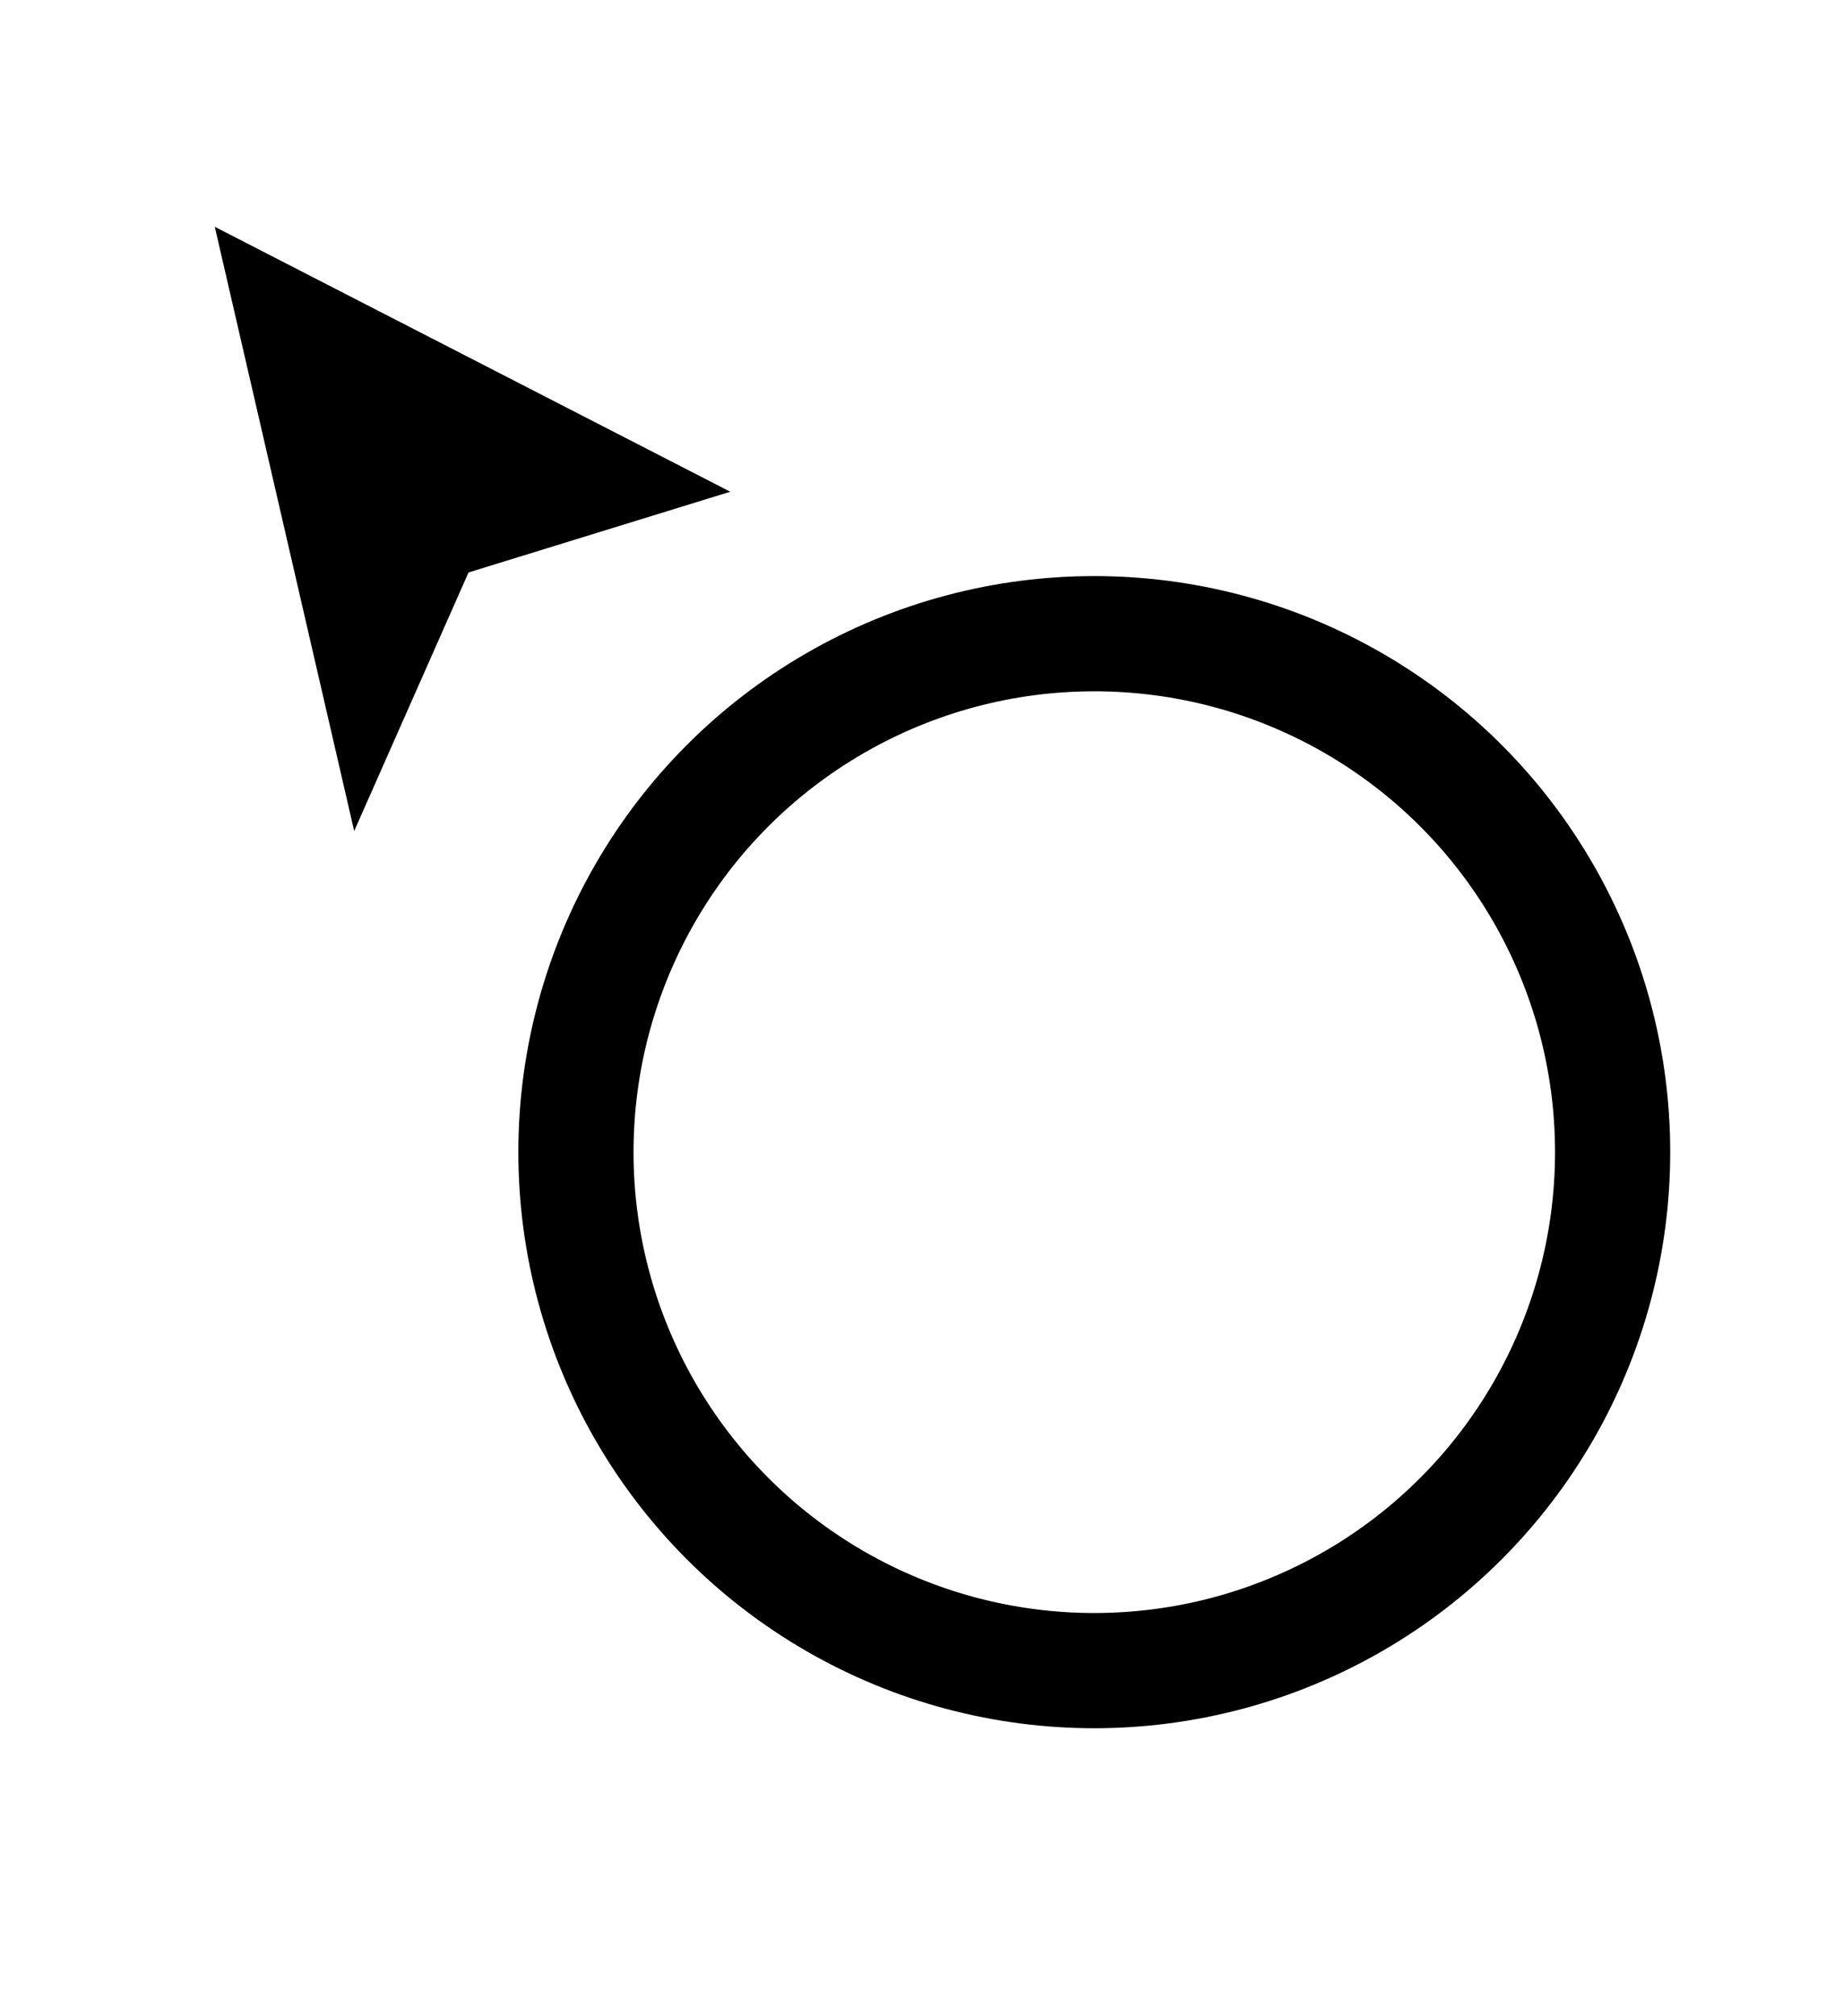 <!-- <svg width="44" height="48" viewBox="0 0 44 48" fill="none" xmlns="http://www.w3.org/2000/svg">
<g filter="url(#filter0_d)">
<mask id="path-1-inside-1" fill="white">
<path fill-rule="evenodd" clip-rule="evenodd" d="M25.5 43C34.0604 43 41 36.0604 41 27.5C41 18.9396 34.0604 12 25.5 12C16.9396 12 10 18.9396 10 27.5C10 36.0604 16.9396 43 25.5 43ZM25.5 44C34.6127 44 42 36.6127 42 27.5C42 18.3873 34.6127 11 25.5 11C16.3873 11 9 18.3873 9 27.5C9 36.6127 16.3873 44 25.5 44Z"/>
</mask>
<path fill-rule="evenodd" clip-rule="evenodd" d="M25.5 43C34.0604 43 41 36.0604 41 27.5C41 18.9396 34.0604 12 25.5 12C16.9396 12 10 18.9396 10 27.5C10 36.0604 16.9396 43 25.5 43ZM25.5 44C34.6127 44 42 36.6127 42 27.5C42 18.3873 34.6127 11 25.5 11C16.3873 11 9 18.3873 9 27.5C9 36.6127 16.3873 44 25.5 44Z" fill="#008FFC"/>
<path d="M40 27.5C40 35.5081 33.5081 42 25.5 42V44C34.6127 44 42 36.6127 42 27.5H40ZM25.5 13C33.5081 13 40 19.4919 40 27.5H42C42 18.3873 34.6127 11 25.5 11V13ZM11 27.5C11 19.4919 17.4919 13 25.5 13V11C16.3873 11 9 18.3873 9 27.5H11ZM25.5 42C17.4919 42 11 35.5081 11 27.5H9C9 36.6127 16.3873 44 25.5 44V42ZM41 27.5C41 36.0604 34.0604 43 25.5 43V45C35.165 45 43 37.165 43 27.5H41ZM25.5 12C34.0604 12 41 18.9396 41 27.5H43C43 17.835 35.165 10 25.5 10V12ZM10 27.5C10 18.9396 16.9396 12 25.5 12V10C15.835 10 8 17.835 8 27.5H10ZM25.5 43C16.9396 43 10 36.0604 10 27.5H8C8 37.165 15.835 45 25.5 45V43Z" fill="white" mask="url(#path-1-inside-1)"/>
<path fill-rule="evenodd" clip-rule="evenodd" d="M18 26.6738L33 26.6738L33 27.6738L18 27.6738L18 26.6738Z" fill="#008FFC" stroke="white"/>
</g>
<g filter="url(#filter1_d)">
<path d="M6 14L3 1L14 6.65217L8.5 8.34783L6 14Z" fill="black"/>
<path d="M6 14L3 1L14 6.65217L8.5 8.34783L6 14Z" stroke="white"/>
</g>
<defs>
<filter id="filter0_d" x="7" y="11" width="37" height="37" filterUnits="userSpaceOnUse" color-interpolation-filters="sRGB">
<feFlood flood-opacity="0" result="BackgroundImageFix"/>
<feColorMatrix in="SourceAlpha" type="matrix" values="0 0 0 0 0 0 0 0 0 0 0 0 0 0 0 0 0 0 127 0"/>
<feOffset dy="2"/>
<feGaussianBlur stdDeviation="1"/>
<feColorMatrix type="matrix" values="0 0 0 0 0 0 0 0 0 0 0 0 0 0 0 0 0 0 0.25 0"/>
<feBlend mode="normal" in2="BackgroundImageFix" result="effect1_dropShadow"/>
<feBlend mode="normal" in="SourceGraphic" in2="effect1_dropShadow" result="shape"/>
</filter>
<filter id="filter1_d" x="0.270508" y="0.0634766" width="17.0495" height="19.5116" filterUnits="userSpaceOnUse" color-interpolation-filters="sRGB">
<feFlood flood-opacity="0" result="BackgroundImageFix"/>
<feColorMatrix in="SourceAlpha" type="matrix" values="0 0 0 0 0 0 0 0 0 0 0 0 0 0 0 0 0 0 127 0"/>
<feOffset dy="2"/>
<feGaussianBlur stdDeviation="1"/>
<feColorMatrix type="matrix" values="0 0 0 0 0 0 0 0 0 0 0 0 0 0 0 0 0 0 0.25 0"/>
<feBlend mode="normal" in2="BackgroundImageFix" result="effect1_dropShadow"/>
<feBlend mode="normal" in="SourceGraphic" in2="effect1_dropShadow" result="shape"/>
</filter>
</defs>
</svg> -->
<svg width="32" height="35" viewBox="0 0 32 35" fill="none" xmlns="http://www.w3.org/2000/svg">
<g filter="url(#filter0_d)">
<circle cx="19" cy="20" r="10.5" stroke="white"/>
</g>
<circle cx="19" cy="20" r="9" fill="white" stroke="black" stroke-width="2"/>
<g filter="url(#filter1_d)">
<path d="M6 14L3 1L14 6.652L8.5 8.348L6 14Z" fill="black" stroke="white"/>
</g>
<mask id="path-4-outside-1" maskUnits="userSpaceOnUse" x="13" y="18" width="12" height="4" fill="black">
<rect fill="white" x="13" y="18" width="12" height="4"/>
<path d="M24 19L24 21L14 21L14 19L24 19Z"/>
</mask>
<path d="M24 19L24 21L14 21L14 19L24 19Z" fill="black"/>
<path d="M24 19L25 19L25 18L24 18L24 19ZM24 21L24 22L25 22L25 21L24 21ZM14 21L13 21L13 22L14 22L14 21ZM14 19L14 18L13 18L13 19L14 19ZM23 19L23 21L25 21L25 19L23 19ZM24 20L14 20L14 22L24 22L24 20ZM15 21L15 19L13 19L13 21L15 21ZM14 20L24 20L24 18L14 18L14 20Z" fill="white" mask="url(#path-4-outside-1)"/>
<defs>
<filter id="filter0_d" x="6" y="9" width="26" height="26" filterUnits="userSpaceOnUse" color-interpolation-filters="sRGB">
<feFlood flood-opacity="0" result="BackgroundImageFix"/>
<feColorMatrix in="SourceAlpha" type="matrix" values="0 0 0 0 0 0 0 0 0 0 0 0 0 0 0 0 0 0 127 0"/>
<feOffset dy="2"/>
<feGaussianBlur stdDeviation="1"/>
<feColorMatrix type="matrix" values="0 0 0 0 0 0 0 0 0 0 0 0 0 0 0 0 0 0 0.25 0"/>
<feBlend mode="normal" in2="BackgroundImageFix" result="effect1_dropShadow"/>
<feBlend mode="normal" in="SourceGraphic" in2="effect1_dropShadow" result="shape"/>
</filter>
<filter id="filter1_d" x="0.271" y="0.063" width="17.049" height="19.512" filterUnits="userSpaceOnUse" color-interpolation-filters="sRGB">
<feFlood flood-opacity="0" result="BackgroundImageFix"/>
<feColorMatrix in="SourceAlpha" type="matrix" values="0 0 0 0 0 0 0 0 0 0 0 0 0 0 0 0 0 0 127 0"/>
<feOffset dy="2"/>
<feGaussianBlur stdDeviation="1"/>
<feColorMatrix type="matrix" values="0 0 0 0 0 0 0 0 0 0 0 0 0 0 0 0 0 0 0.25 0"/>
<feBlend mode="normal" in2="BackgroundImageFix" result="effect1_dropShadow"/>
<feBlend mode="normal" in="SourceGraphic" in2="effect1_dropShadow" result="shape"/>
</filter>
</defs>
</svg>
